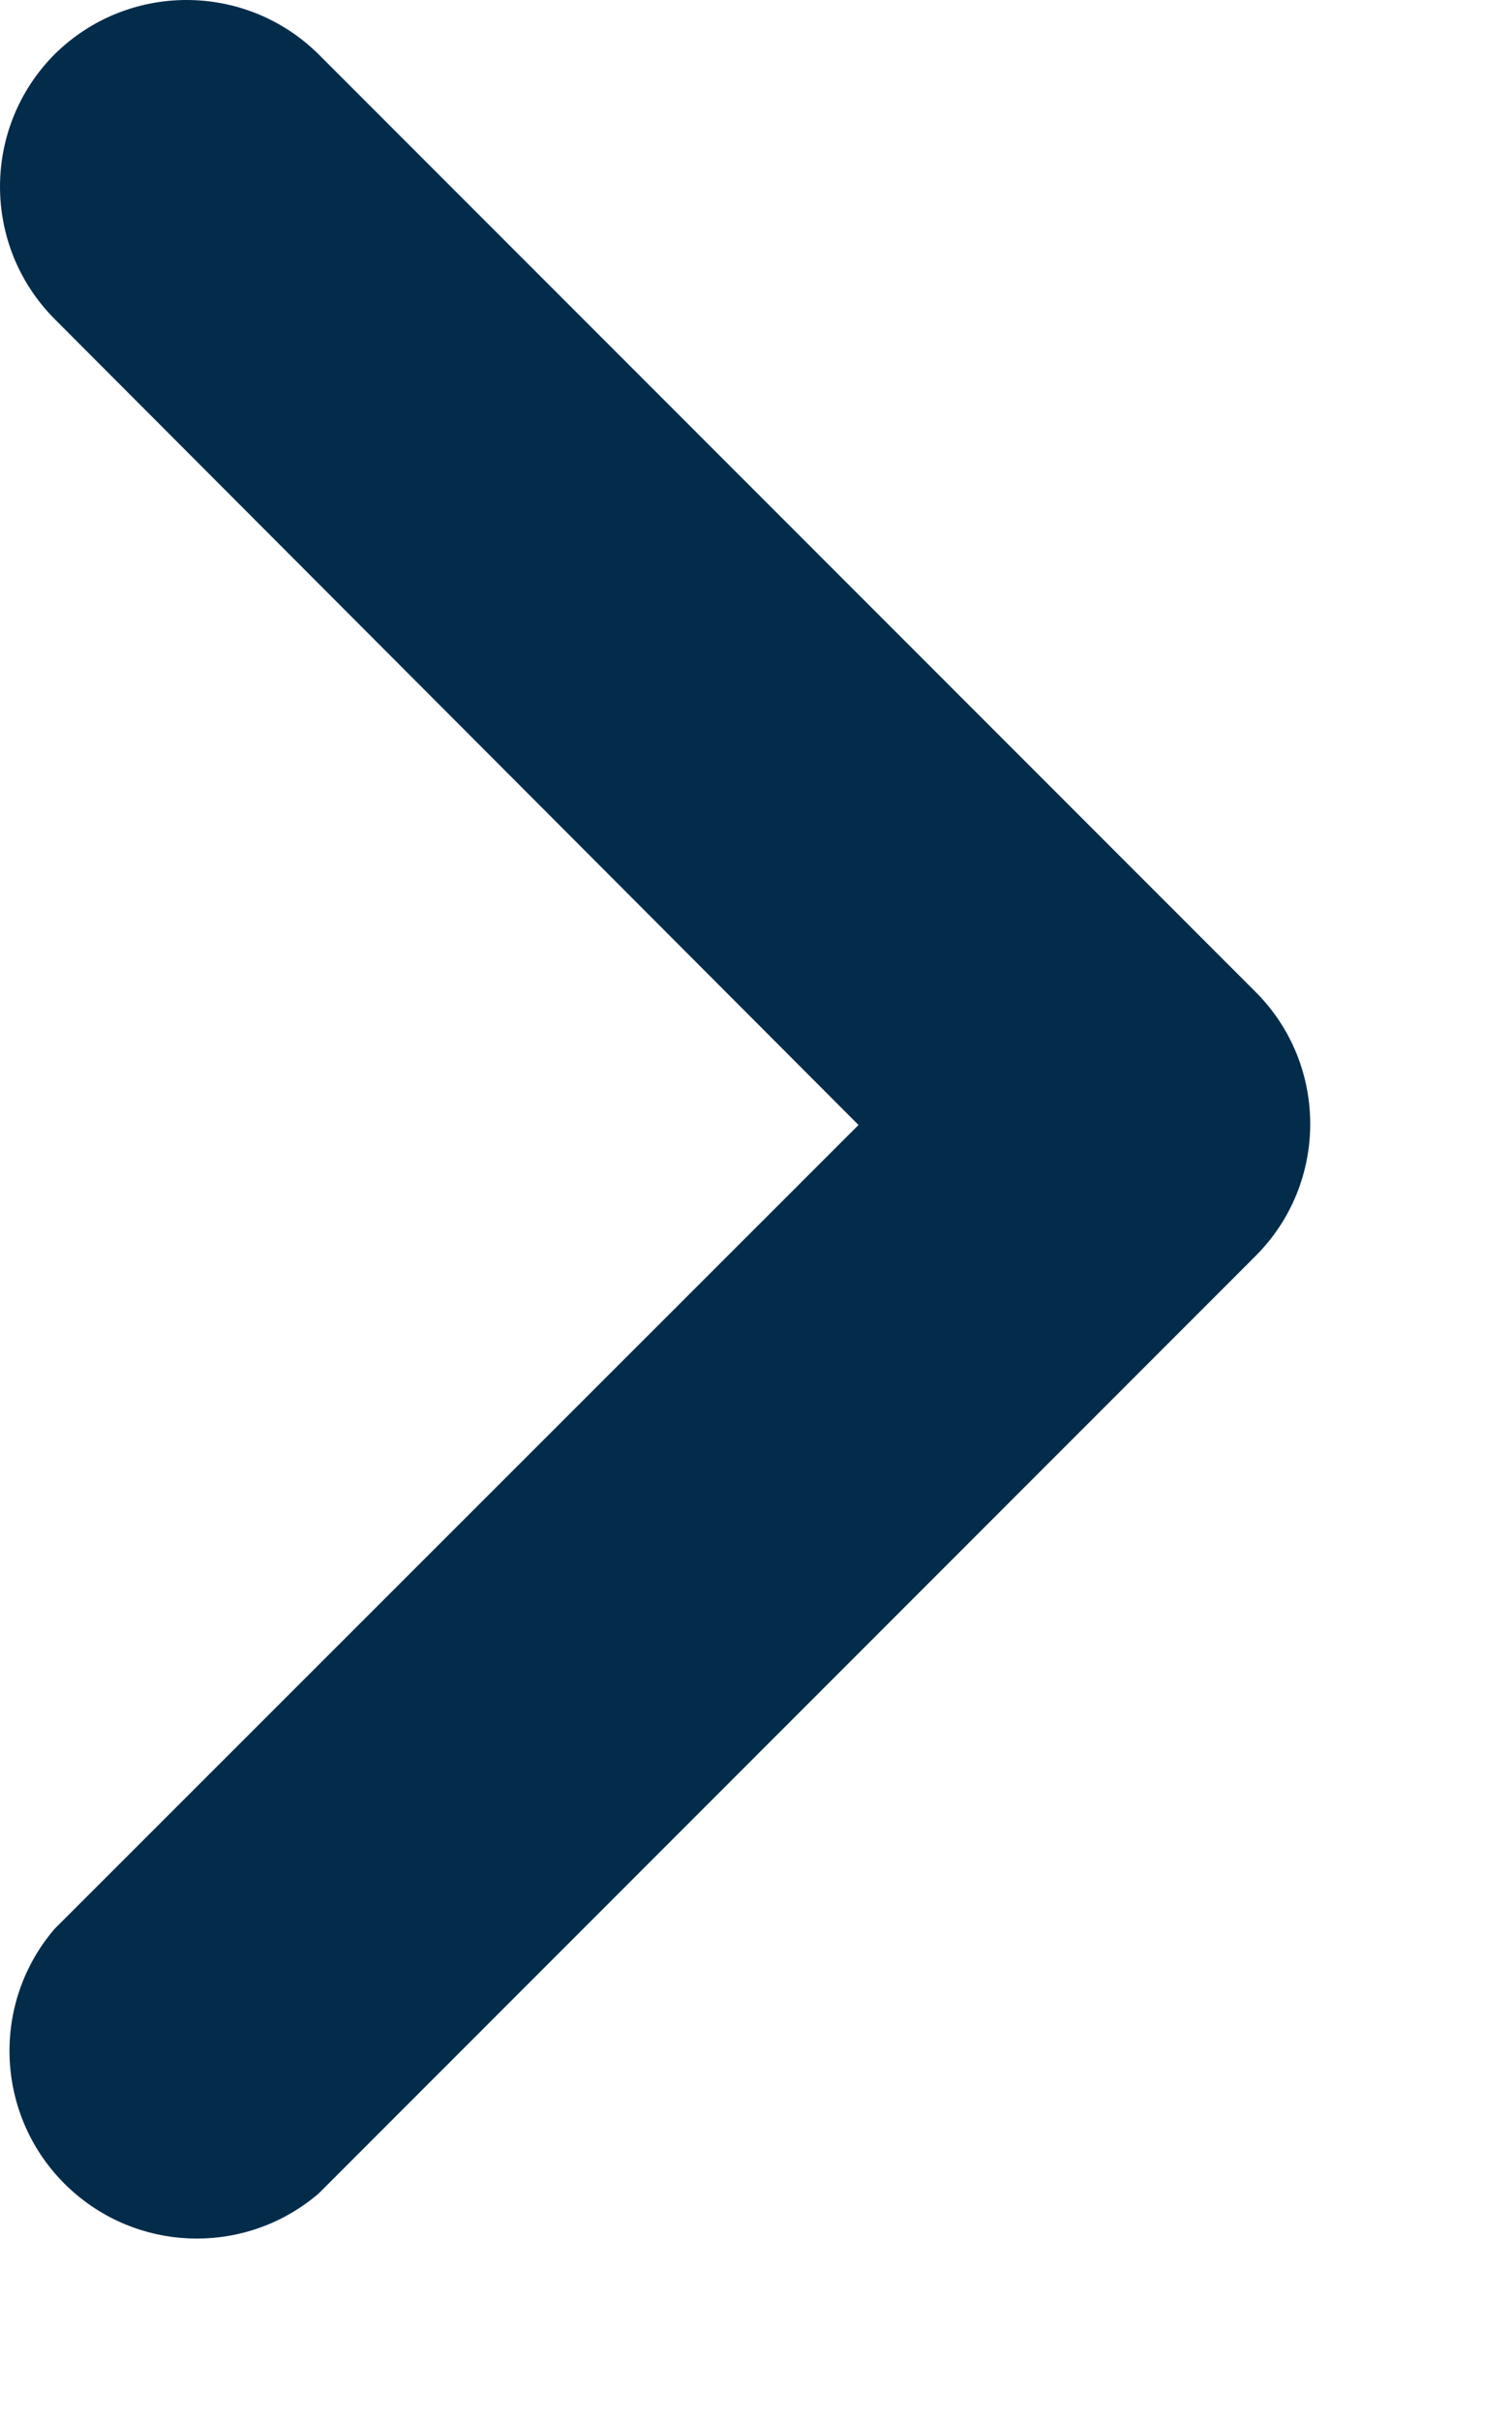 <svg width="5" height="8" viewBox="0 0 5 8" fill="none" xmlns="http://www.w3.org/2000/svg">
<path d="M1.054 0.18L4.152 3.279C4.393 3.52 4.393 3.911 4.152 4.152L1.054 7.251C0.822 7.45 0.48 7.45 0.248 7.251C-0.012 7.028 -0.042 6.637 0.18 6.377L2.839 3.719L0.18 1.054C-0.06 0.812 -0.06 0.422 0.18 0.18C0.422 -0.06 0.812 -0.06 1.054 0.18Z" fill="#032C4B"/>
</svg>
